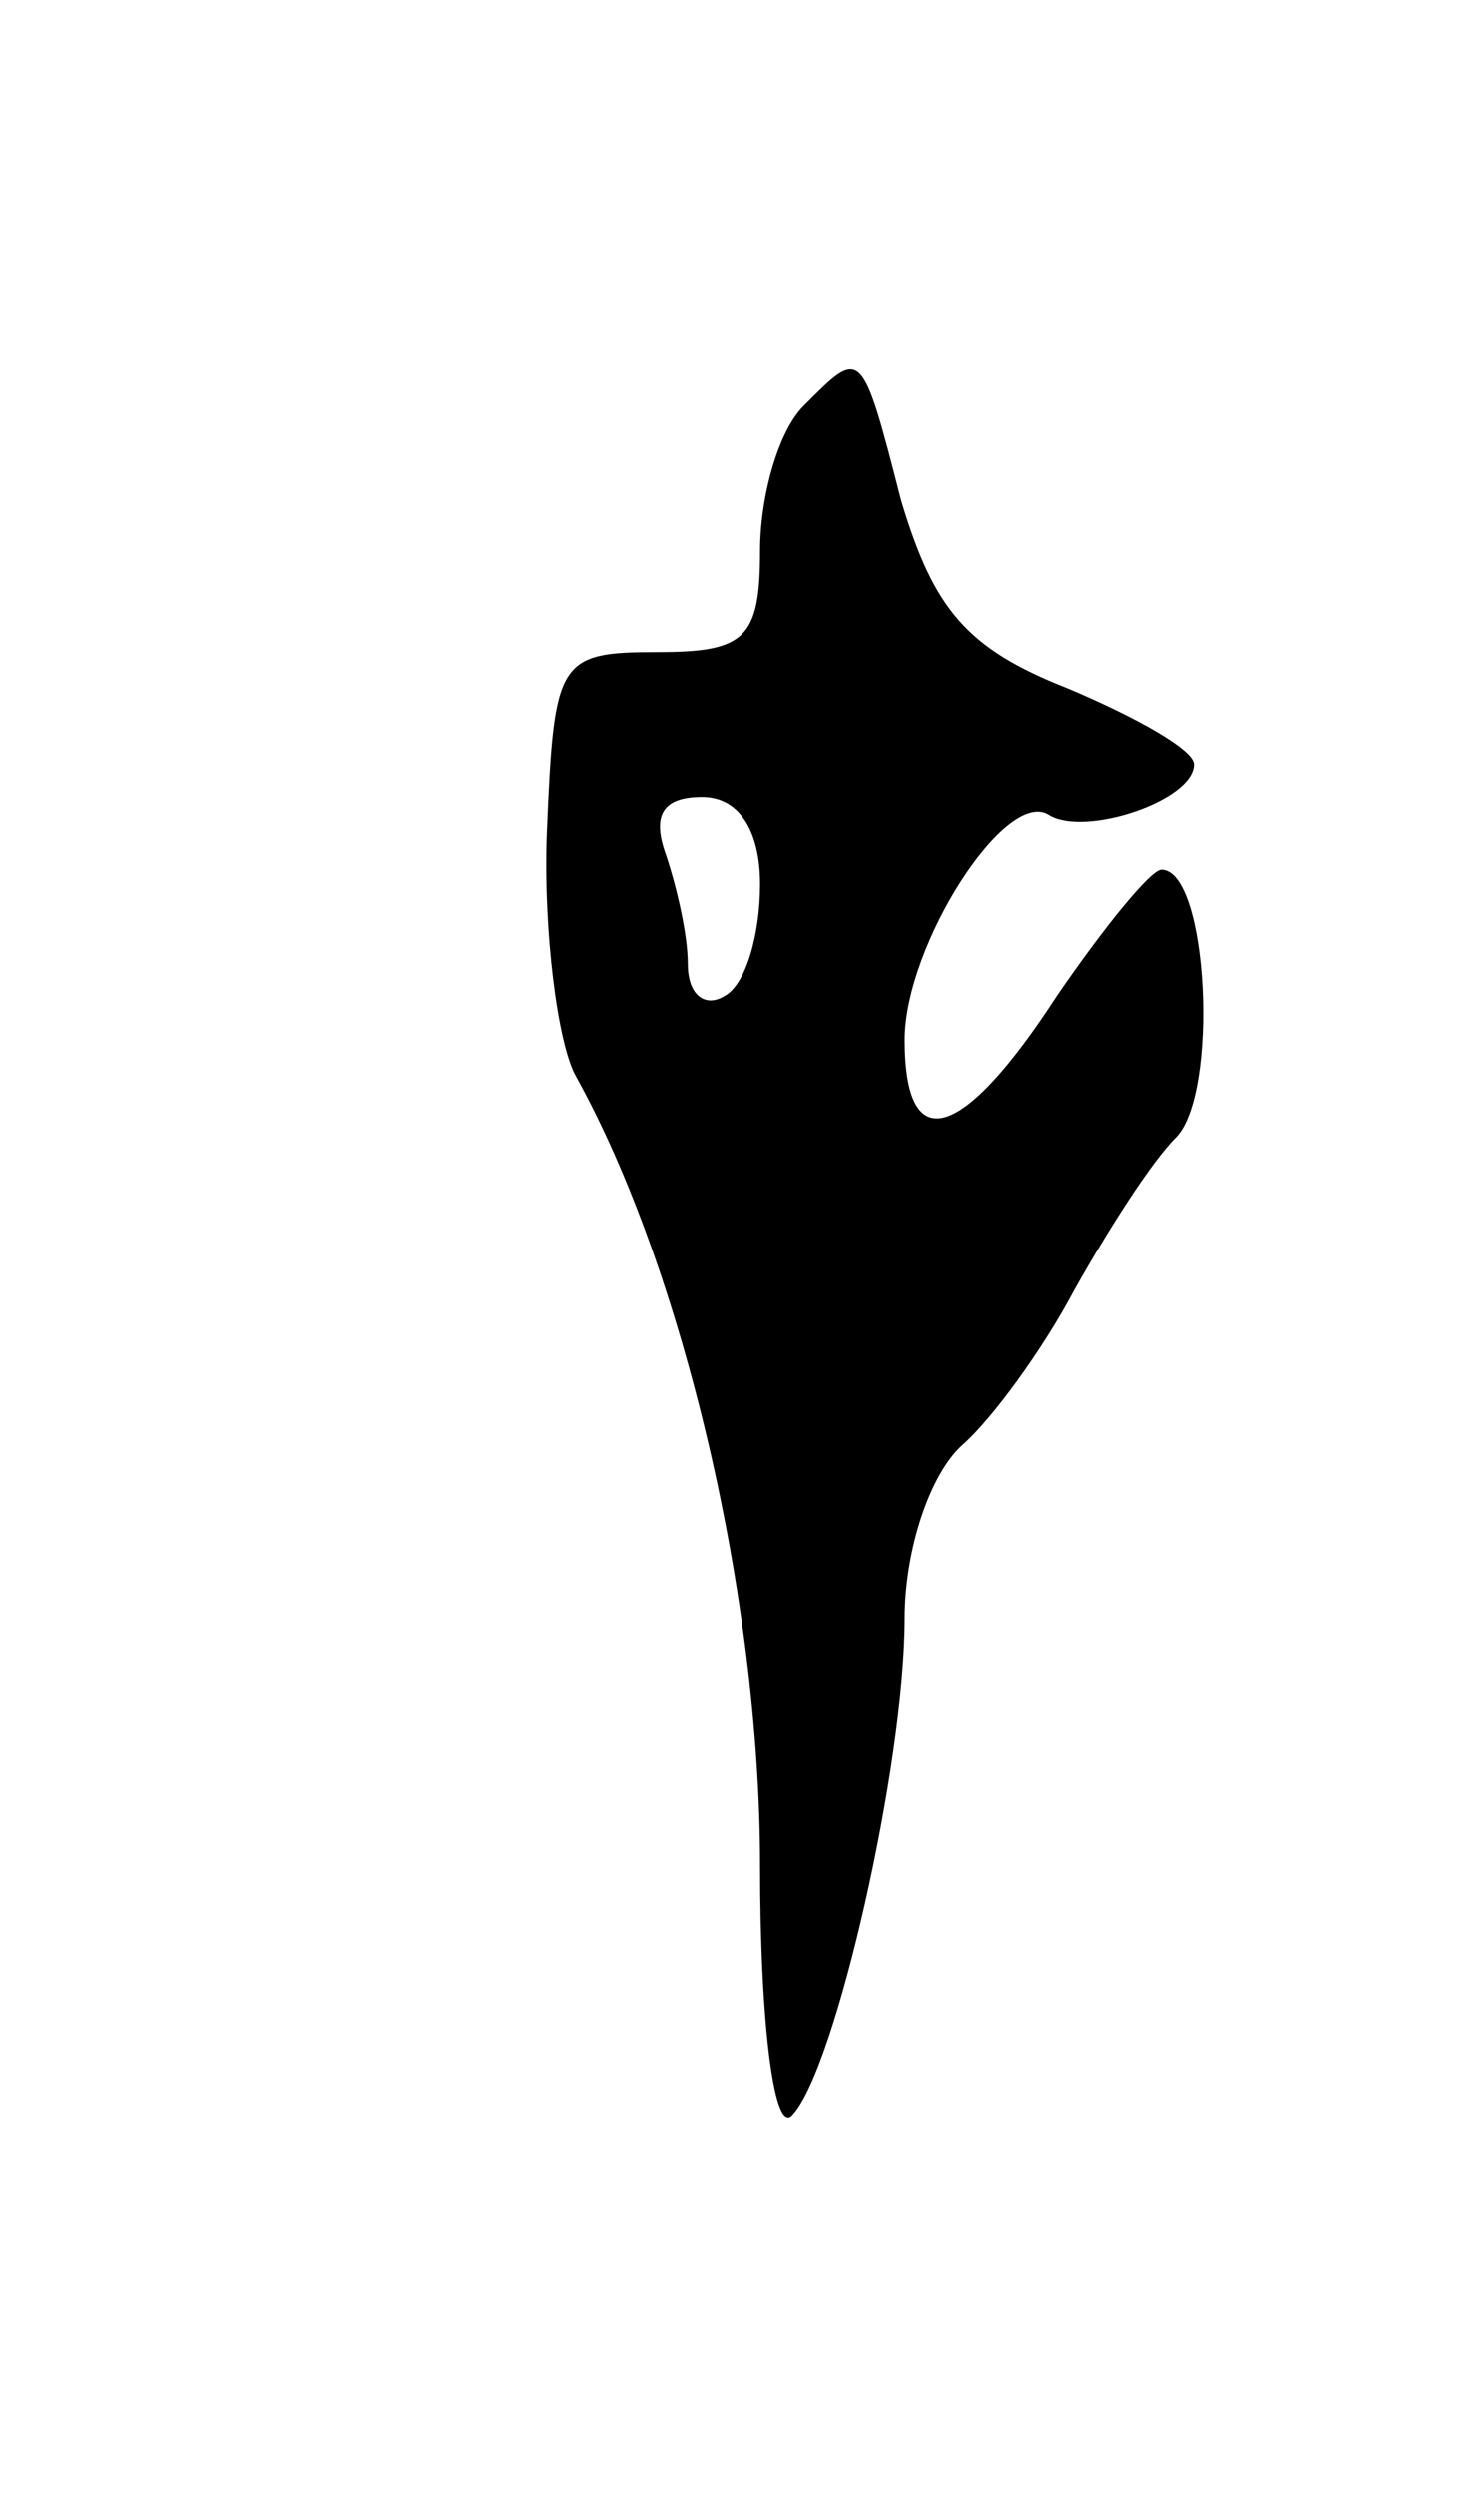<svg version="1.0" xmlns="http://www.w3.org/2000/svg"
 width="41pt" height="69pt" viewBox="0 0 41 69"
 preserveAspectRatio="xMidYMid meet">
<g transform="translate(0,69) scale(0.1,-0.1)"
fill="#000000" stroke="none">
<path d="M222 578 c-7 -7 -12 -25 -12 -40 0 -24 -4 -28 -28 -28 -28 0 -29 -2
-31 -50 -1 -27 3 -58 8 -67 30 -54 51 -145 51 -218 0 -45 4 -75 9 -69 12 13
31 97 31 137 0 19 7 40 16 48 8 7 22 26 31 43 9 16 21 35 28 42 12 12 9 74 -4
74 -3 0 -16 -16 -29 -35 -26 -40 -42 -45 -42 -12 0 26 28 70 40 62 10 -6 40 4
40 14 0 4 -16 13 -35 21 -28 11 -37 22 -46 52 -11 43 -11 42 -27 26z m-12
-132 c0 -14 -4 -28 -10 -31 -5 -3 -10 0 -10 9 0 8 -3 21 -6 30 -4 11 -1 16 10
16 10 0 16 -9 16 -24z"/>
</g>
</svg>
